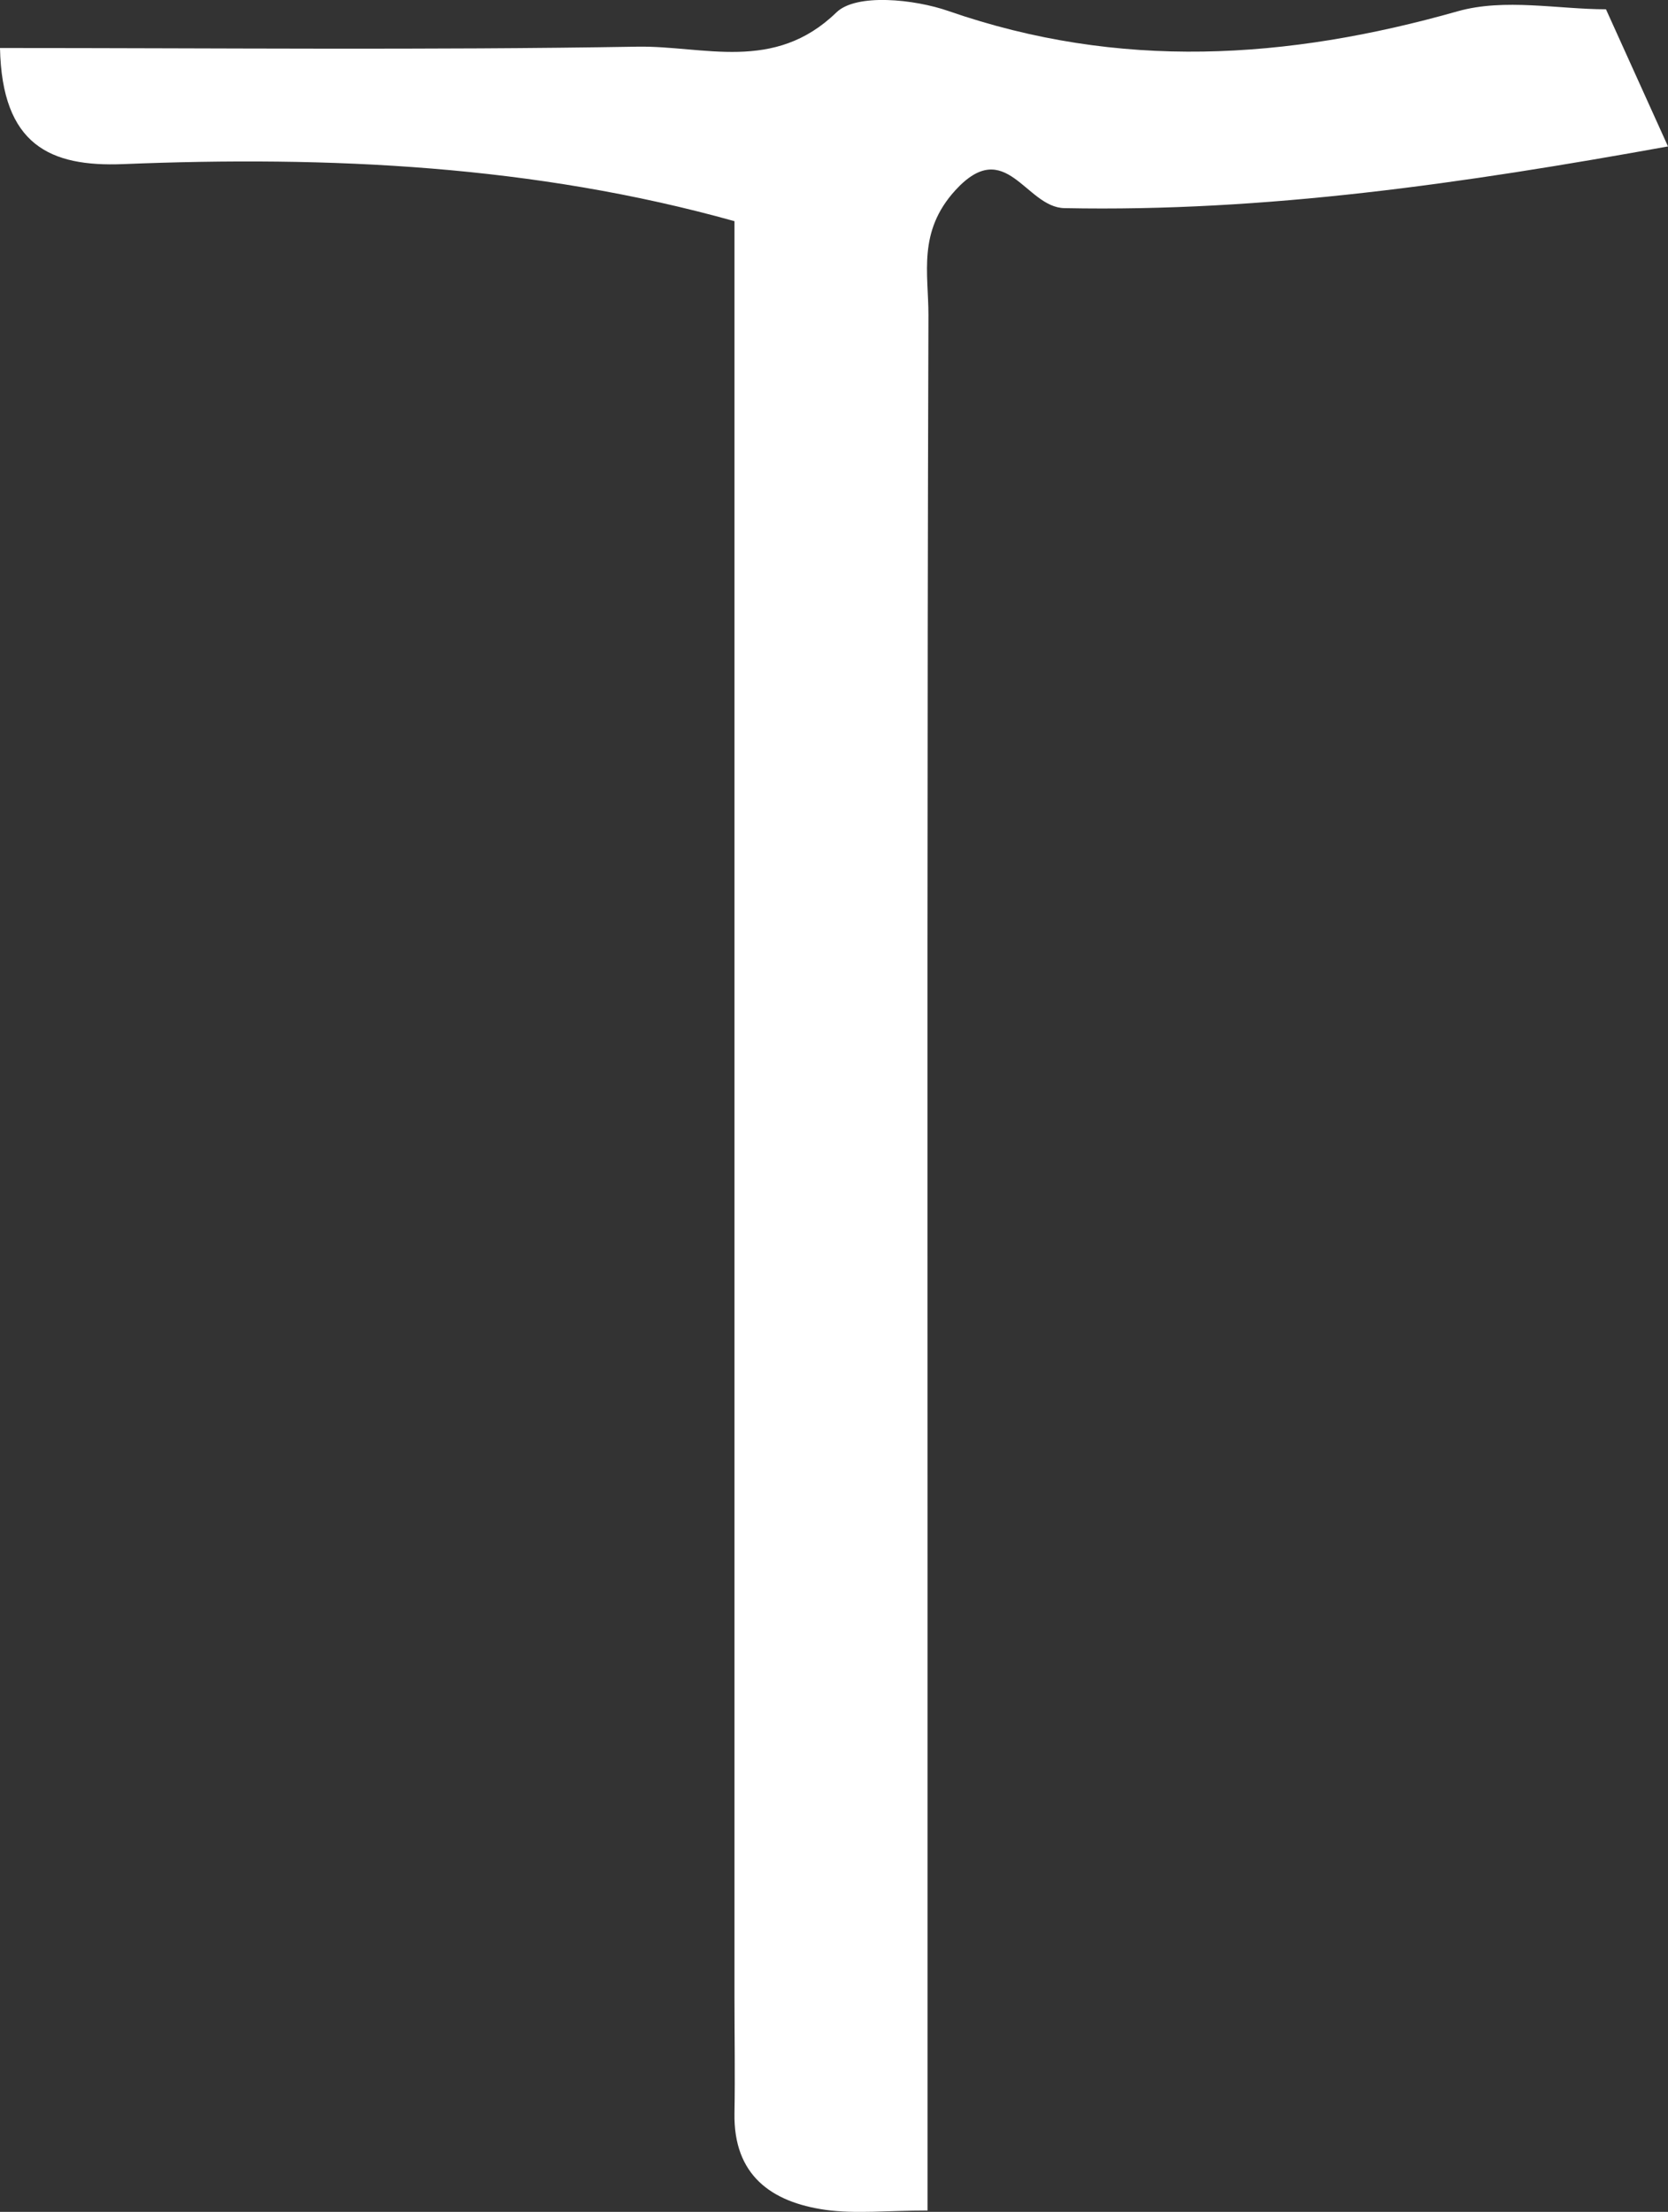 <?xml version="1.0" encoding="UTF-8"?>
<svg id="_레이어_2" data-name="레이어 2" xmlns="http://www.w3.org/2000/svg" viewBox="0 0 75.42 100">
  <rect x="0" y="0" width="75.42" height="100" fill="#333333" stroke="none"/>
  <defs>
    <style>
      .cls-1 {
        fill: #fff;
        stroke-width: 0px;
      }
    </style>
  </defs>
  <g id="_레이어_1-2" data-name="레이어 1">
    <path class="cls-1" d="M72.62.43c1,2.21,1.87,4.13,2.8,6.19-9.3,1.68-18.18,2.97-27.29,2.79-1.76-.03-2.65-3.31-4.94-.8-1.7,1.87-1.21,3.74-1.21,5.63-.06,18.89-.04,37.79-.04,56.68v29.02c-1.83,0-3.25.16-4.62-.03-2.45-.35-4.16-1.57-4.11-4.37.03-1.74,0-3.49,0-5.23V10c-9.05-2.53-18.31-2.96-27.65-2.58C2.27,7.55.09,6.56,0,2.17c9.79,0,19.31.1,28.82-.06,2.99-.05,6.18,1.19,9-1.55.9-.87,3.52-.6,5.07-.06,7.72,2.68,15.3,2.2,23.02.01,2.12-.6,4.55-.09,6.71-.09Z"/>
  </g>
</svg>